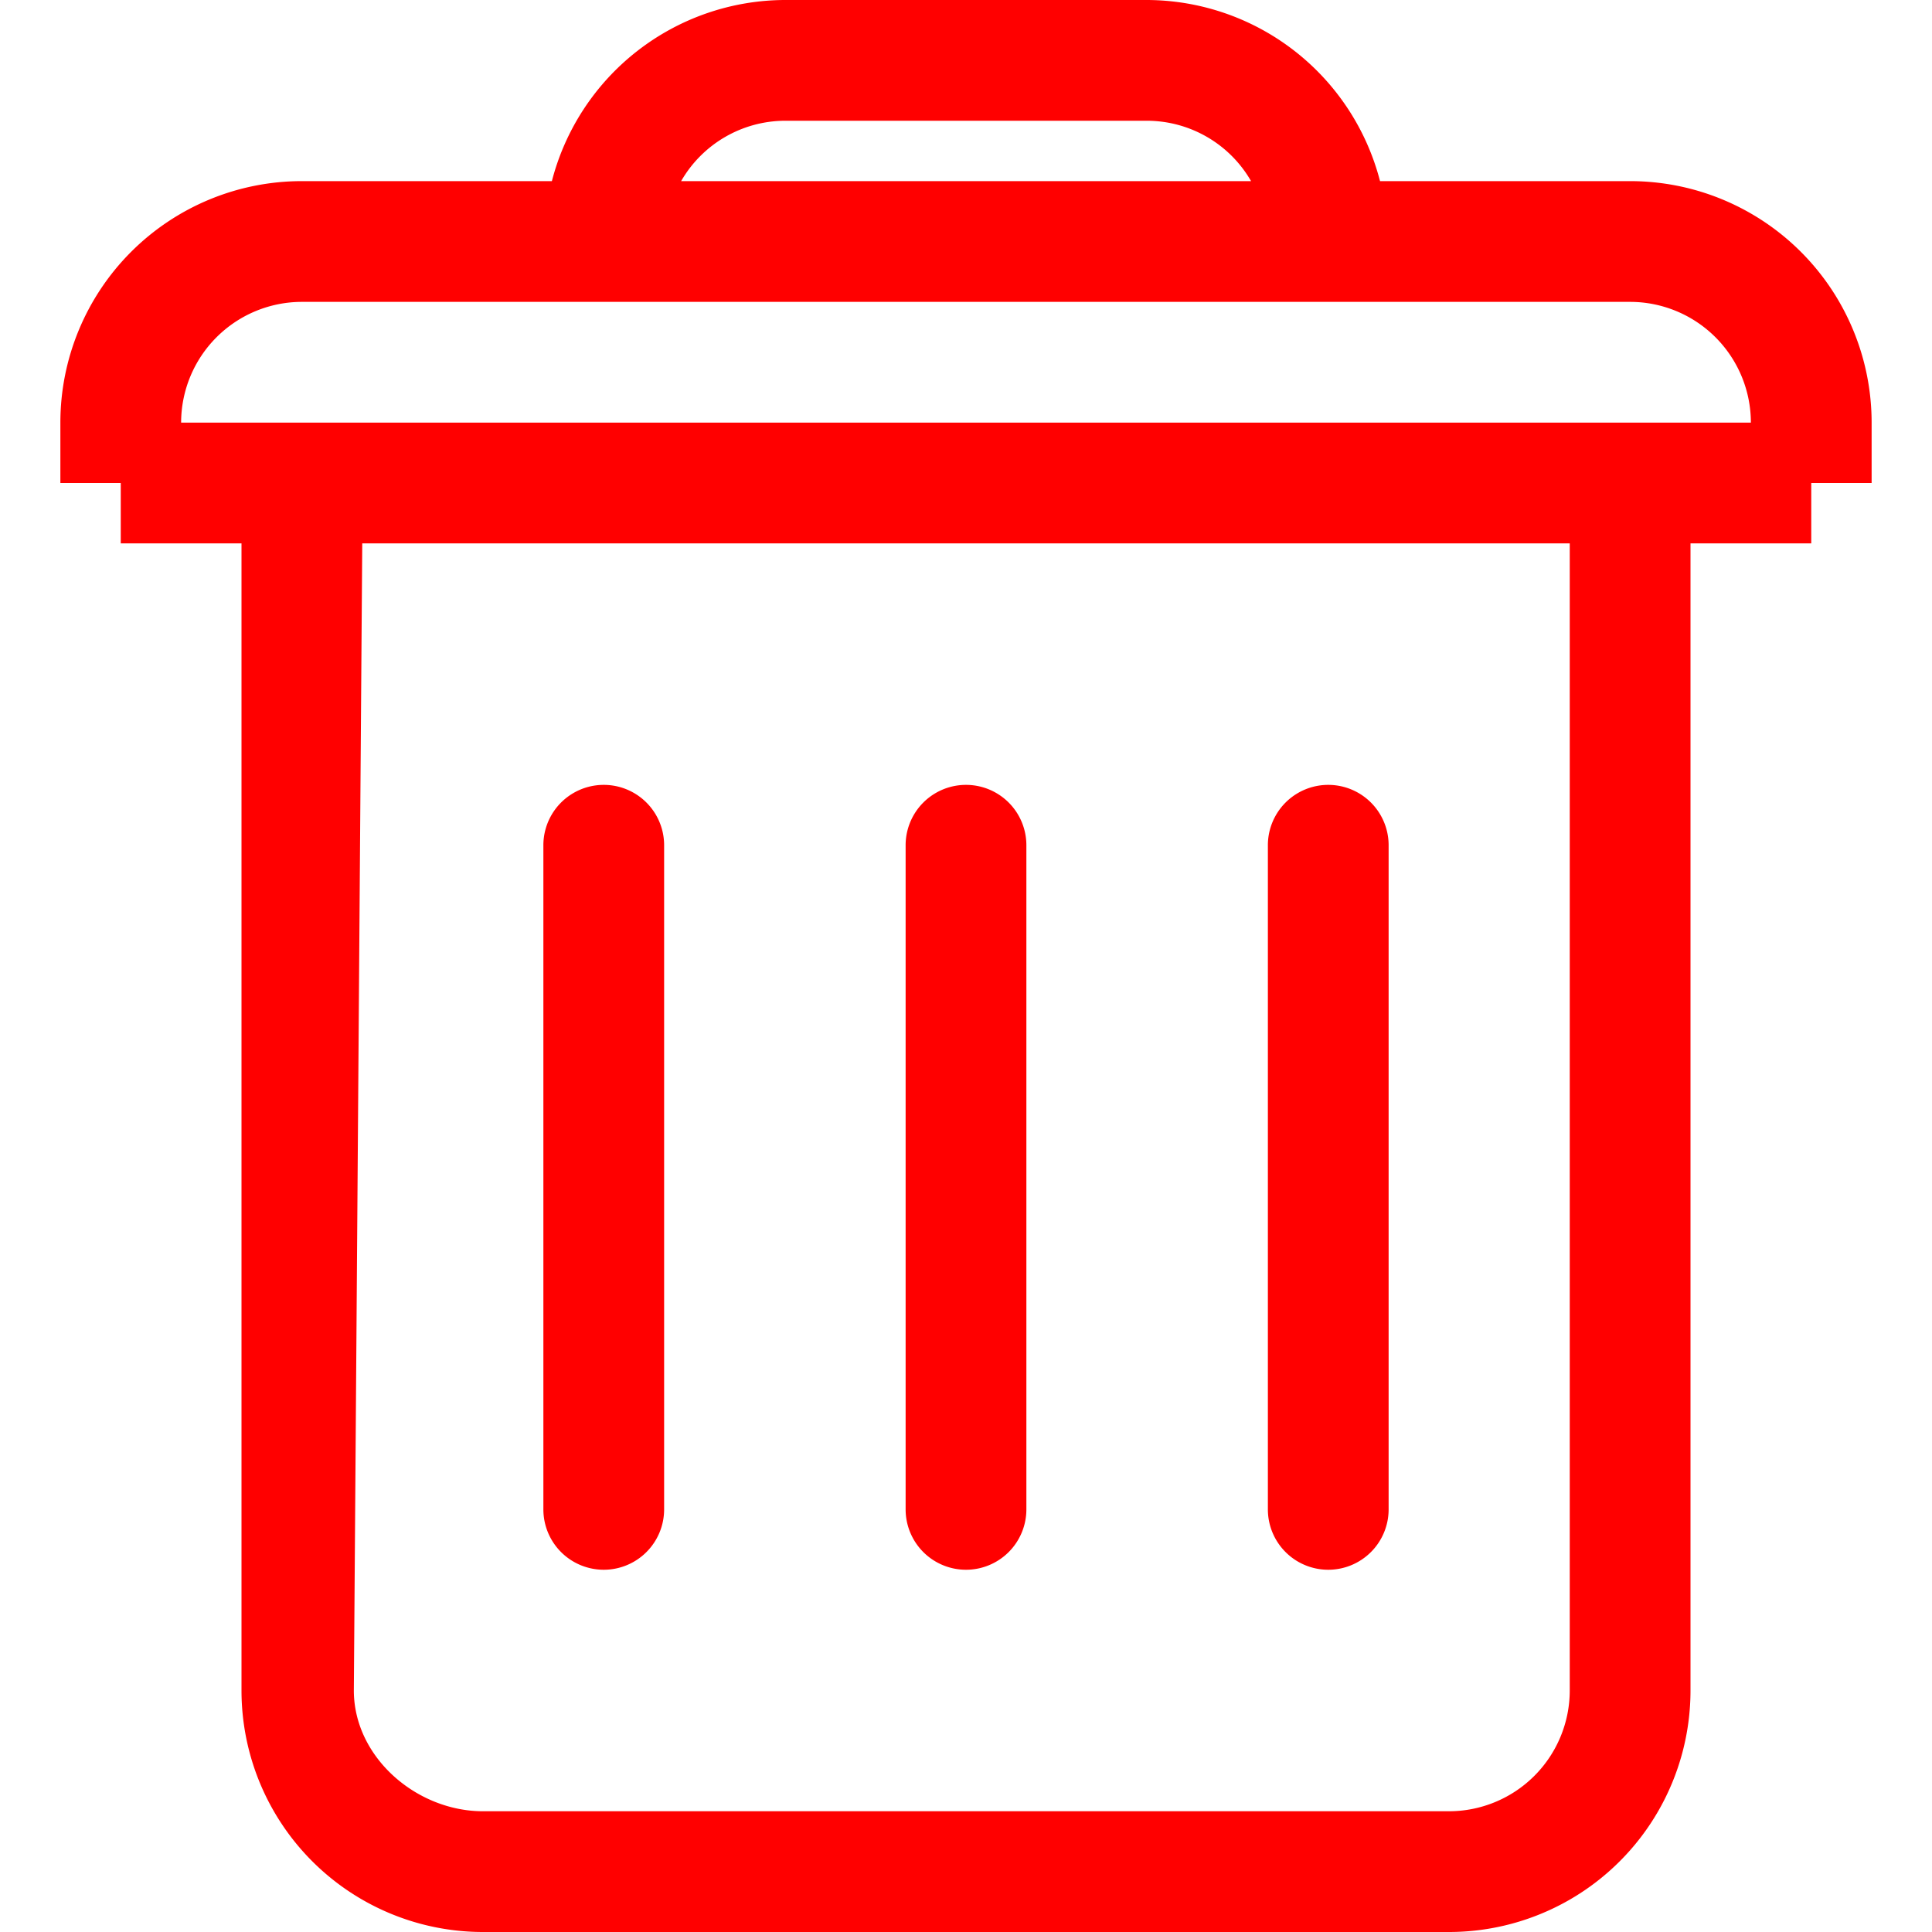<?xml version="1.0" standalone="no"?><!DOCTYPE svg PUBLIC "-//W3C//DTD SVG 1.1//EN" "http://www.w3.org/Graphics/SVG/1.1/DTD/svg11.dtd"><svg t="1734535100006" class="icon" viewBox="0 0 1024 1024" version="1.1" xmlns="http://www.w3.org/2000/svg" p-id="22434" xmlns:xlink="http://www.w3.org/1999/xlink" width="200" height="200"><path d="M320 832a32 32 0 0 0 32-32V448a32 32 0 1 0-64 0v352a32 32 0 0 0 32 32z m192 0a32 32 0 0 0 32-32V448a32 32 0 1 0-64 0v352a32 32 0 0 0 32 32z m192 0a32 32 0 0 0 32-32V448a32 32 0 0 0-64 0v352a32 32 0 0 0 32 32zM864 96H731.443A128 128 0 0 0 608 0H416a128 128 0 0 0-123.494 96H160A128 128 0 0 0 32 224v32h32v32h64v608a128 128 0 0 0 128 128h512a128 128 0 0 0 128-128V288h64v-32h32v-32A128 128 0 0 0 864 96zM416 64h192a63.795 63.795 0 0 1 55.091 32h-302.08A63.795 63.795 0 0 1 416 64z m416 832a64.051 64.051 0 0 1-64 64H256c-35.277 0-68.454-28.672-68.454-64L192 288h640v608zM96 224a64.051 64.051 0 0 1 64-64h704a64.051 64.051 0 0 1 64 64z" p-id="22435" fill="#ff0000"></path></svg>